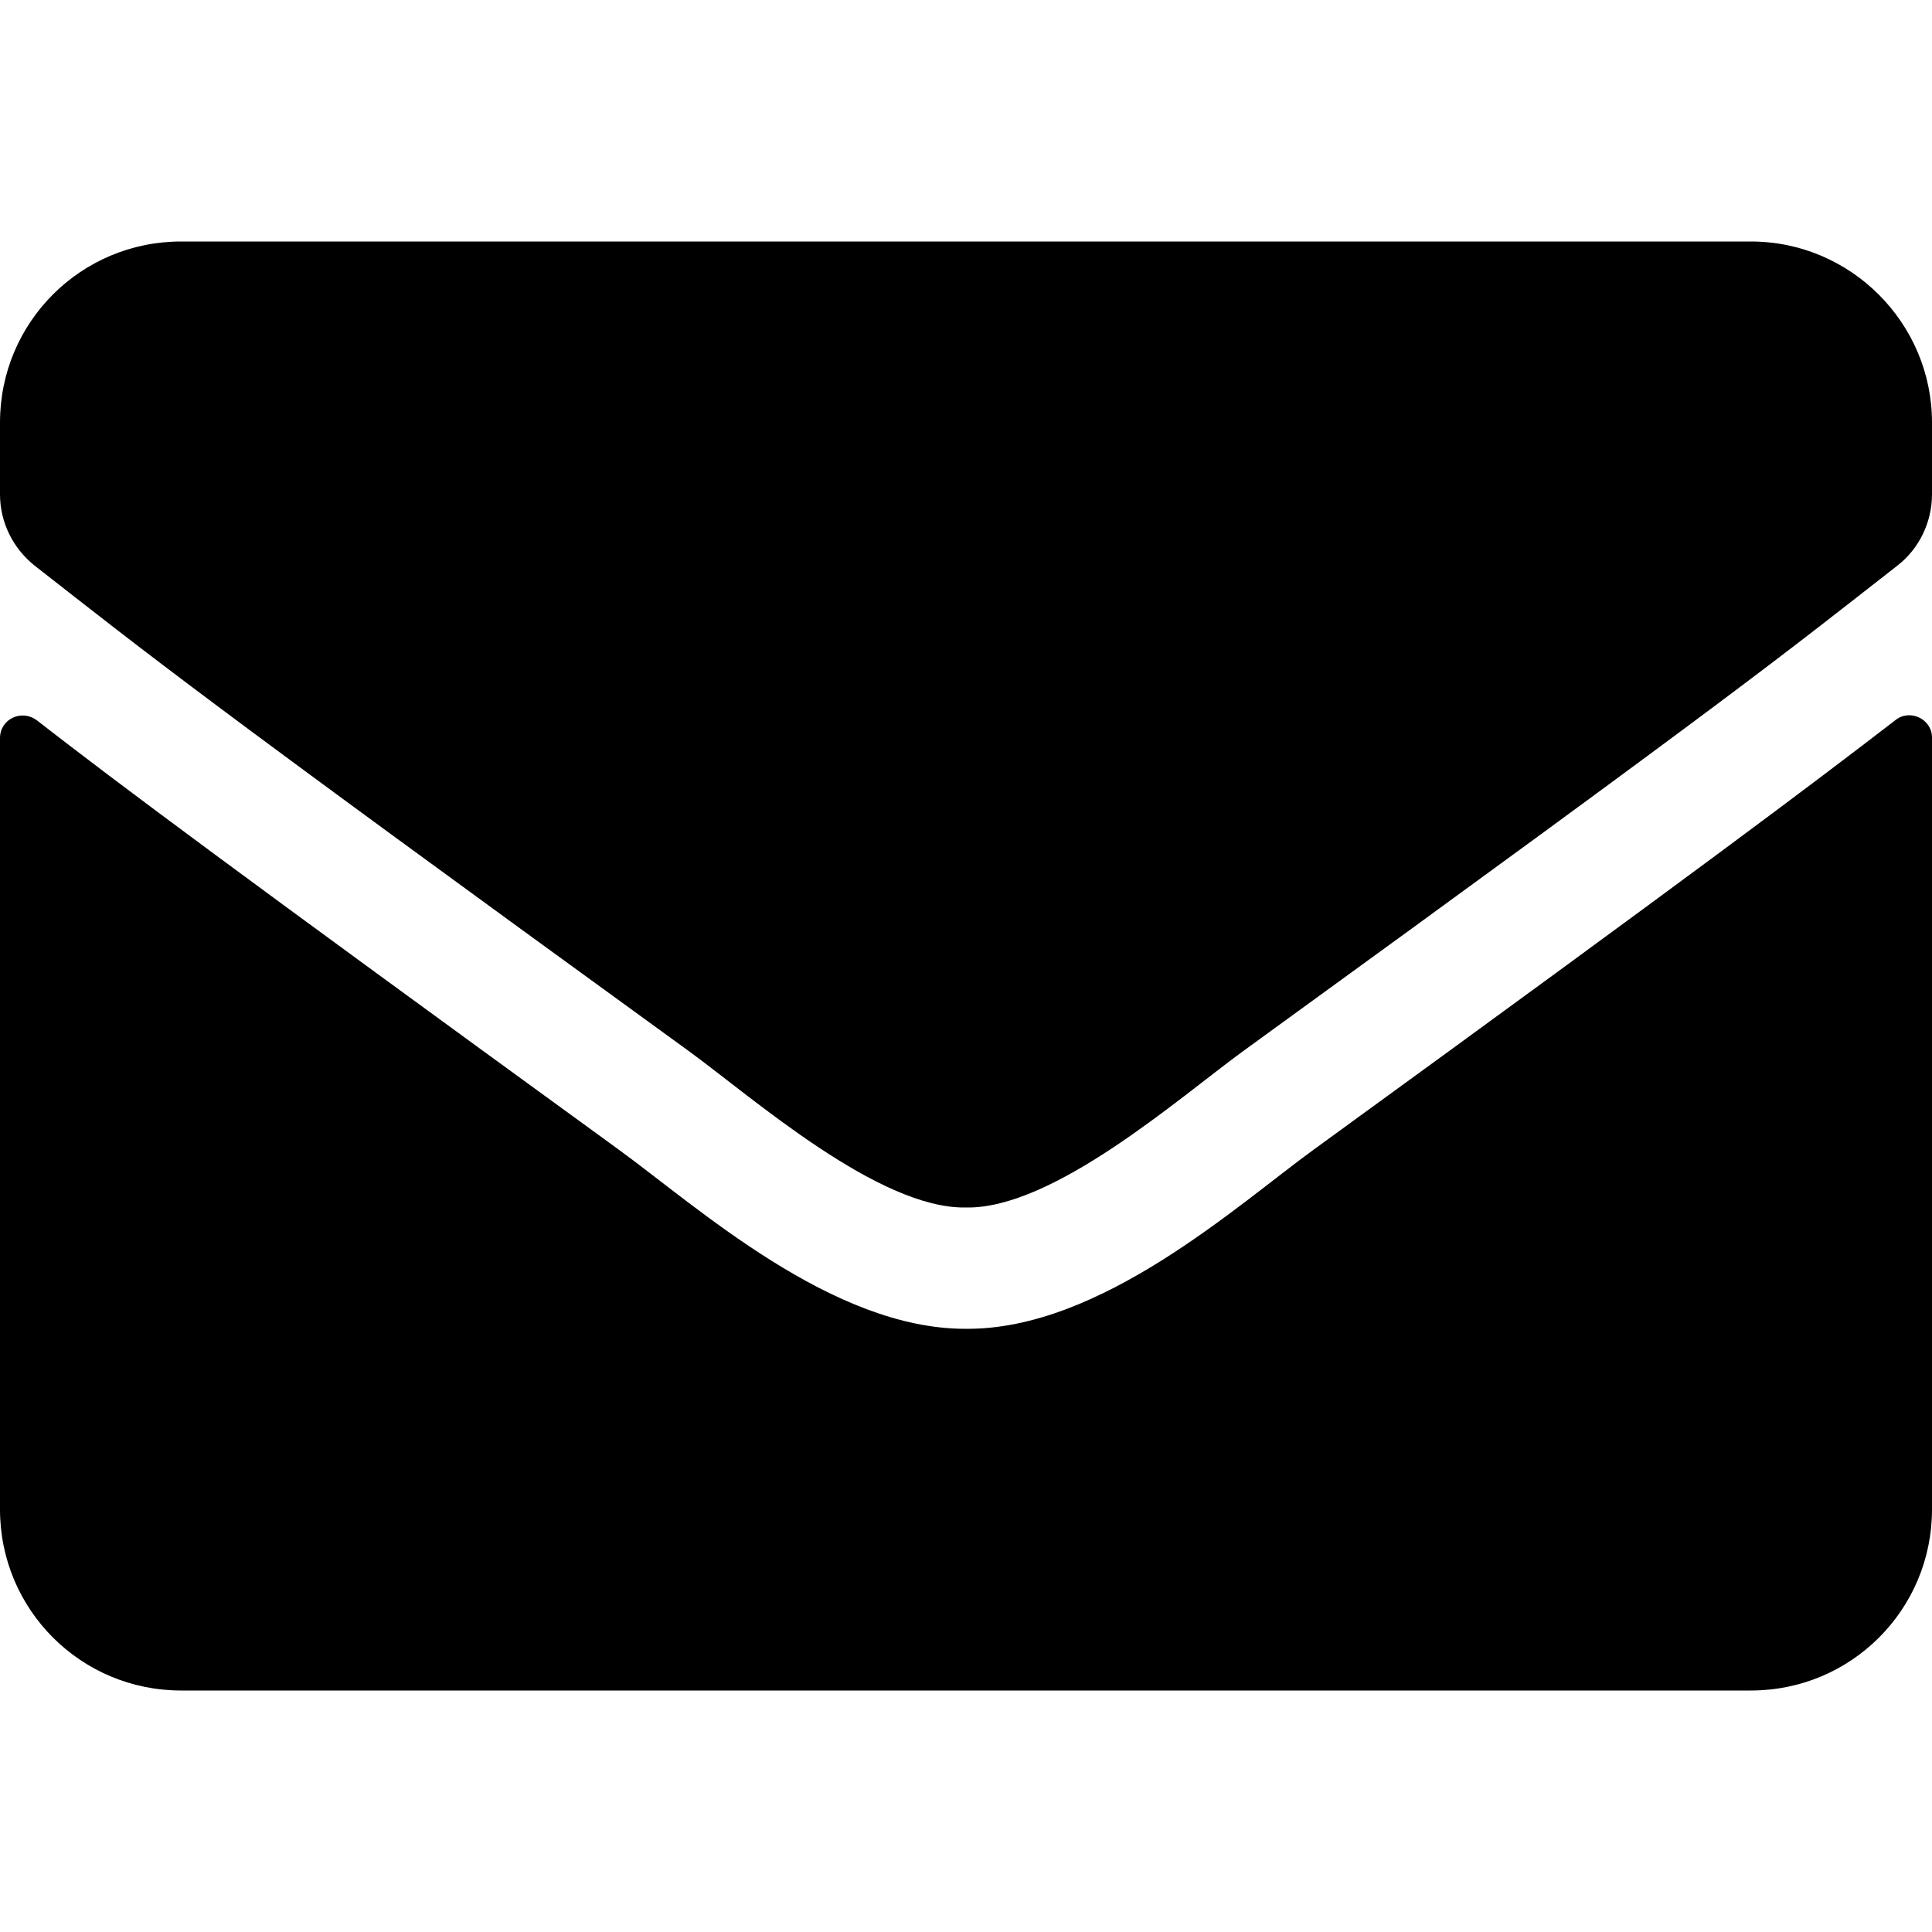 <?xml version="1.0" encoding="UTF-8"?>
<svg xmlns="http://www.w3.org/2000/svg" xmlns:xlink="http://www.w3.org/1999/xlink" width="14pt" height="14pt" viewBox="0 0 14 14" version="1.1">
<g id="surface1">
<path style=" stroke:none;fill-rule:nonzero;fill:rgb(0%,0%,0%);fill-opacity:1;" d="M 13.734 5.219 C 13.84 5.133 14 5.211 14 5.344 L 14 10.938 C 14 11.664 13.414 12.25 12.688 12.25 L 1.312 12.25 C 0.586 12.25 0 11.664 0 10.938 L 0 5.348 C 0 5.211 0.156 5.137 0.266 5.219 C 0.879 5.695 1.691 6.301 4.48 8.328 C 5.055 8.746 6.031 9.633 7 9.629 C 7.977 9.637 8.969 8.73 9.523 8.328 C 12.312 6.301 13.121 5.691 13.734 5.219 Z M 7 8.75 C 7.633 8.762 8.547 7.953 9.008 7.617 C 12.637 4.984 12.91 4.754 13.75 4.098 C 13.906 3.977 14 3.785 14 3.582 L 14 3.062 C 14 2.34 13.41 1.75 12.688 1.75 L 1.312 1.75 C 0.586 1.75 0 2.336 0 3.062 L 0 3.582 C 0 3.785 0.094 3.973 0.25 4.098 C 1.09 4.754 1.363 4.984 4.992 7.617 C 5.453 7.953 6.367 8.762 7 8.75 Z M 7 8.75 "/>
</g>
</svg>

